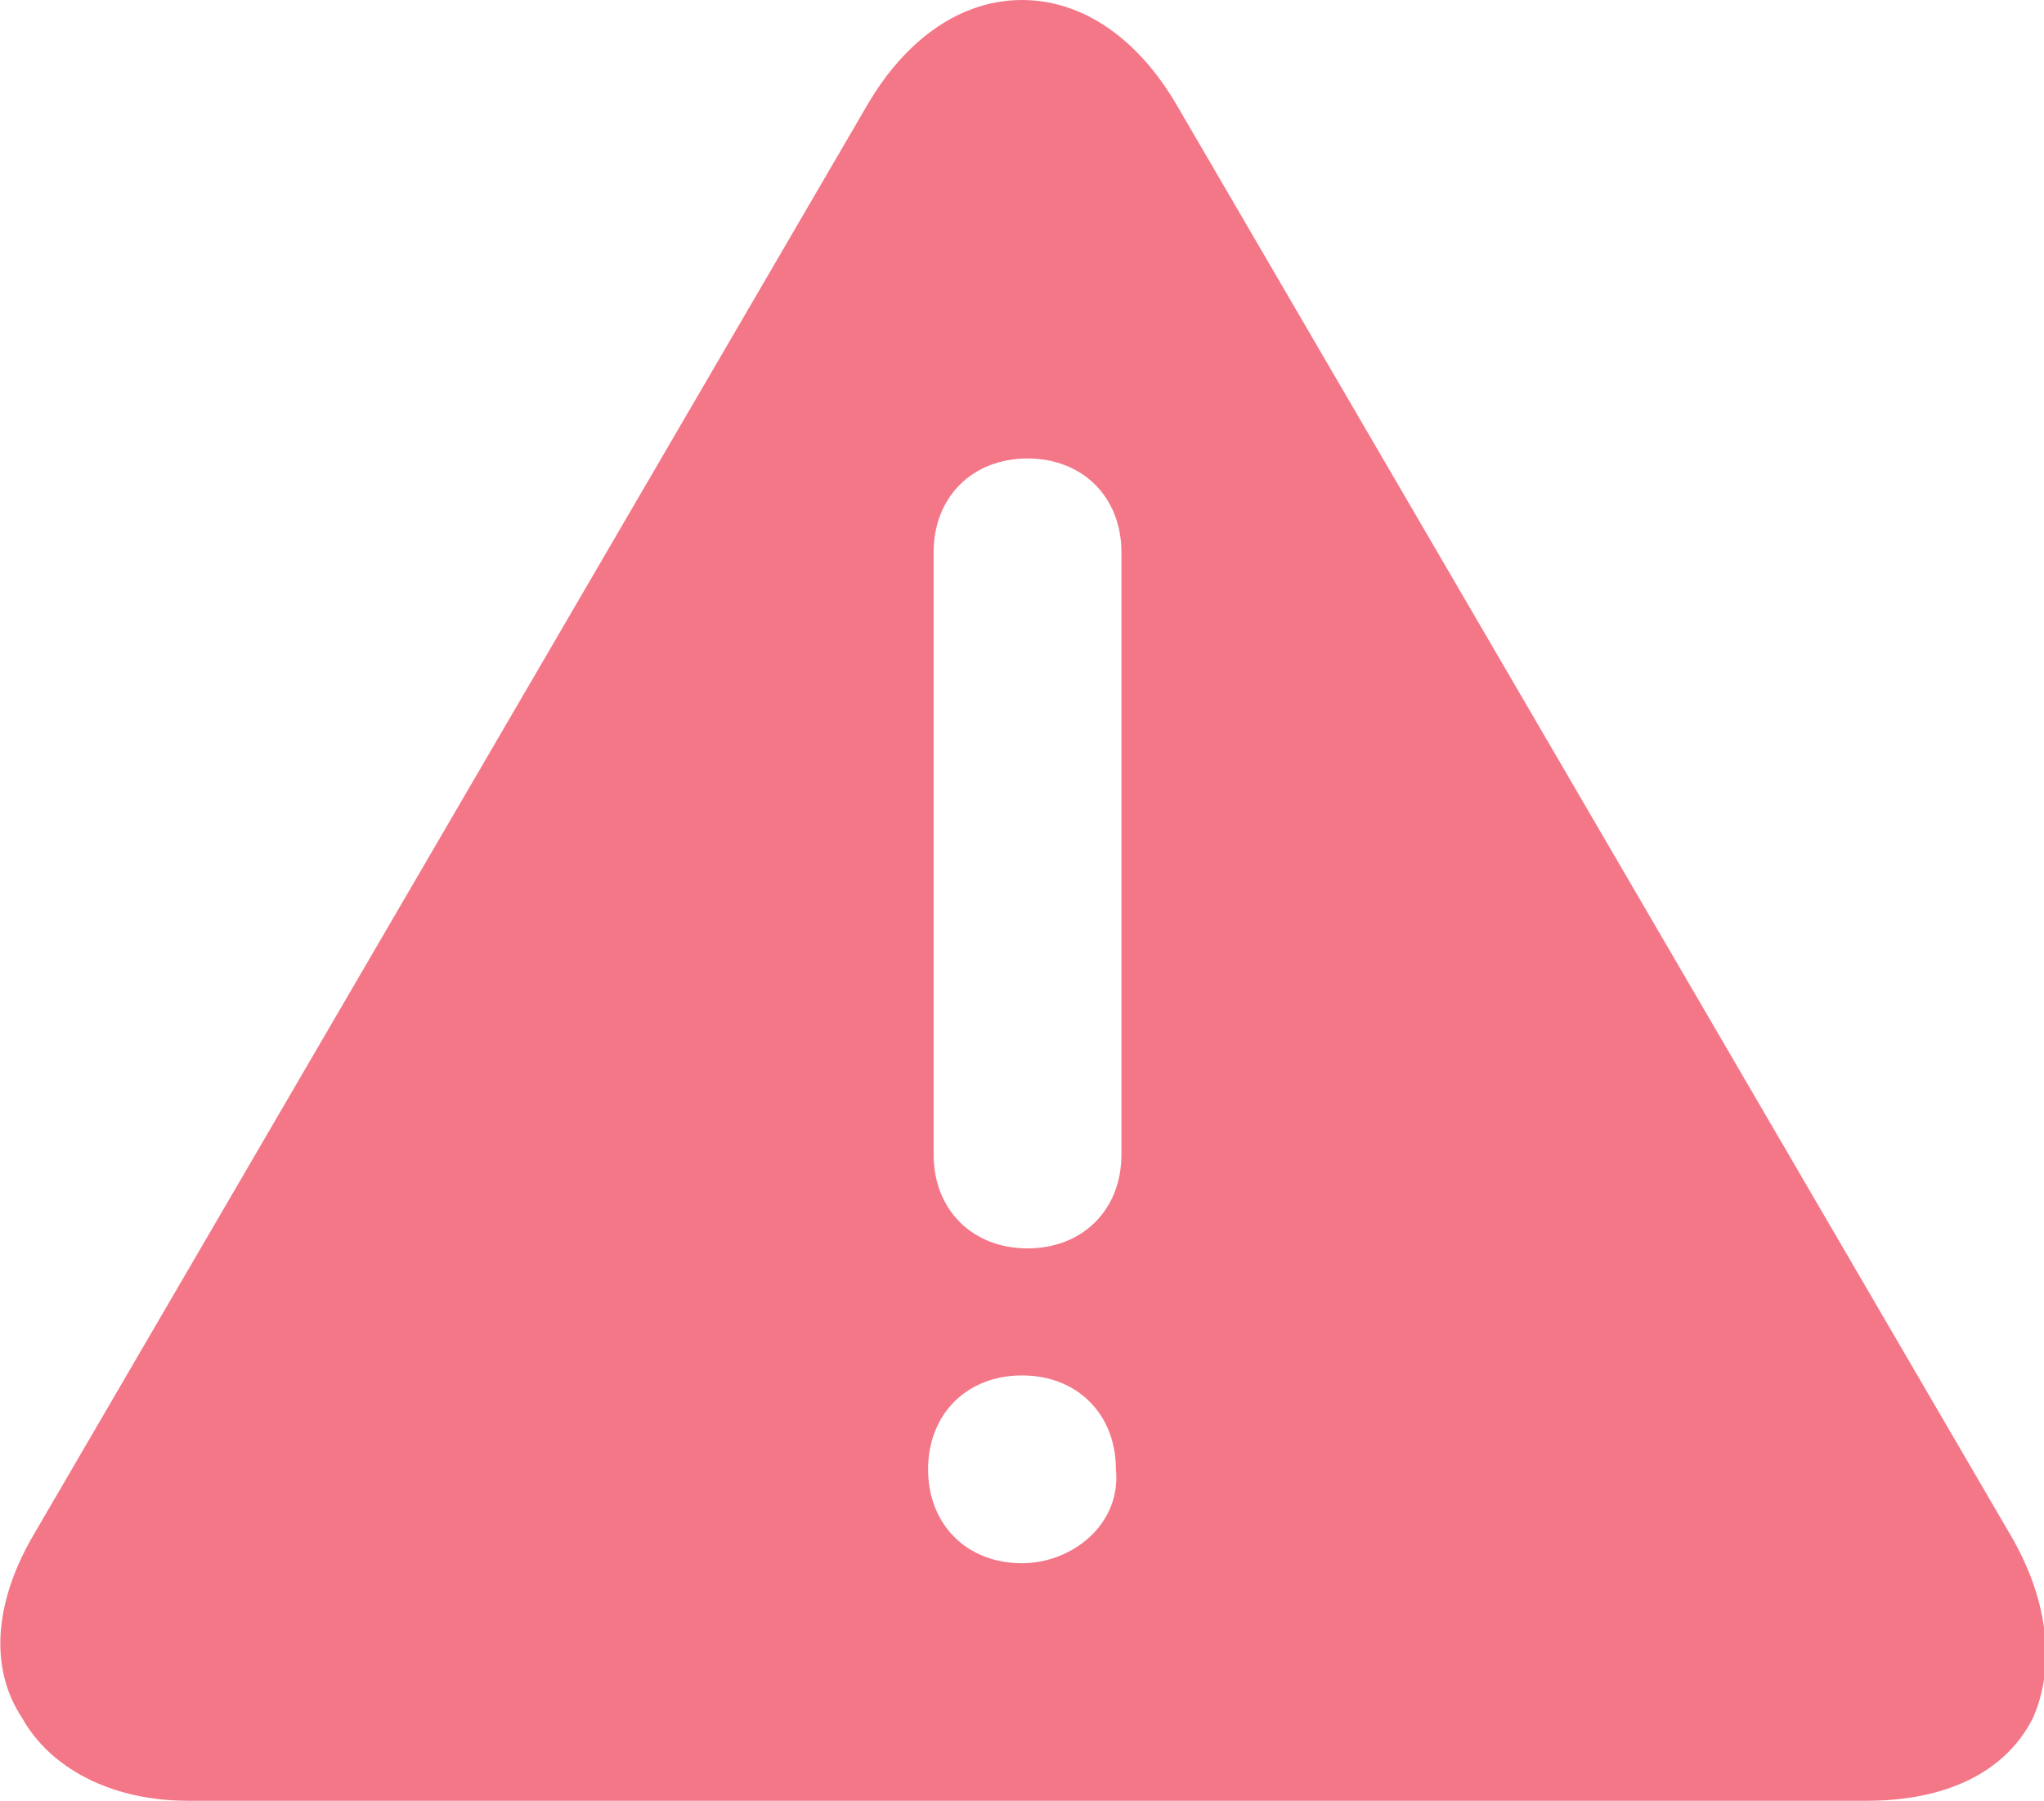 <?xml version="1.0" encoding="utf-8"?>
<!-- Generator: Adobe Illustrator 27.2.0, SVG Export Plug-In . SVG Version: 6.00 Build 0)  -->
<svg version="1.1" id="Layer_1" xmlns="http://www.w3.org/2000/svg" xmlns:xlink="http://www.w3.org/1999/xlink" x="0px" y="0px"
	 viewBox="0 0 37 32.6" style="enable-background:new 0 0 37 32.6;" xml:space="preserve">
<style type="text/css">
	.st0{fill:#F47788;}
</style>
<path class="st0" d="M36.4,27.8L21.3,1.9C20.6,0.7,19.6,0,18.5,0s-2.1,0.7-2.8,1.9L0.6,27.8c-0.7,1.2-0.8,2.4-0.2,3.3
	c0.5,0.9,1.6,1.5,3,1.5h30.4c1.4,0,2.5-0.5,3-1.5C37.2,30.2,37.1,29,36.4,27.8z M18.5,28.3c-1,0-1.7-0.7-1.7-1.7s0.7-1.7,1.7-1.7
	s1.7,0.7,1.7,1.7C20.3,27.6,19.4,28.3,18.5,28.3z M20.3,20.9c0,1-0.7,1.7-1.7,1.7s-1.7-0.7-1.7-1.7V10c0-1,0.7-1.7,1.7-1.7
	S20.3,9,20.3,10V20.9z"/>
</svg>
